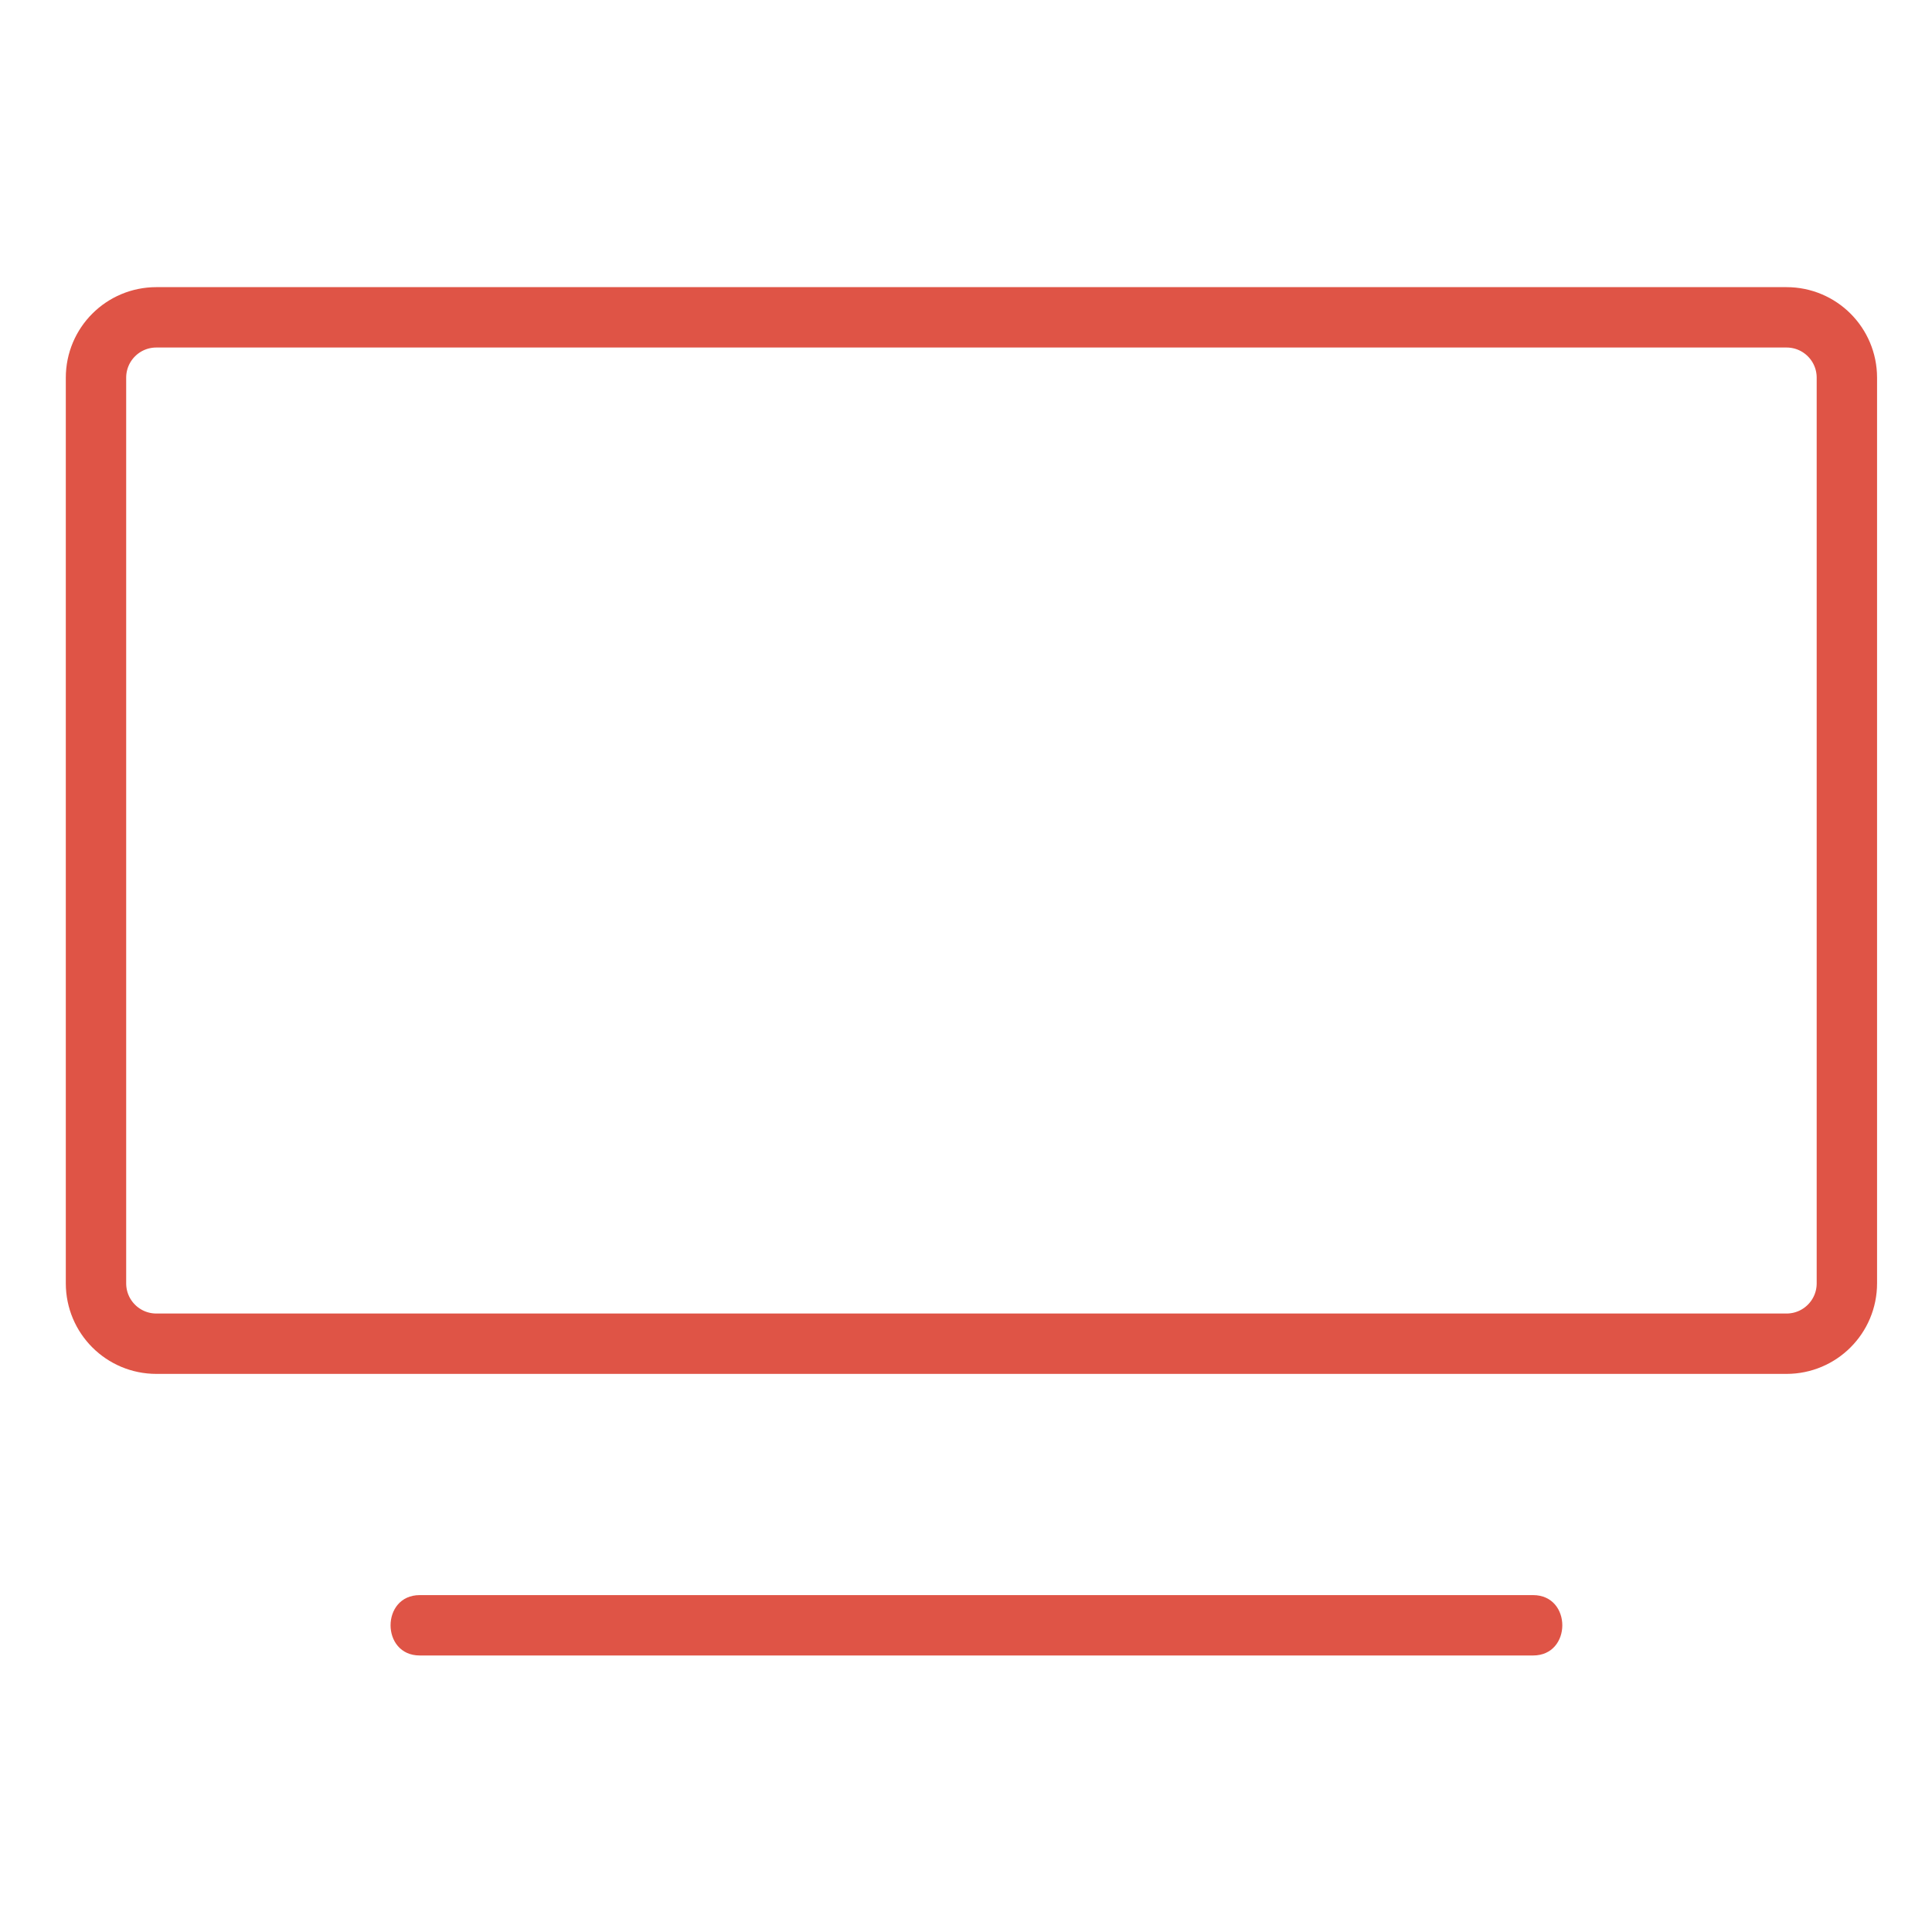 <?xml version="1.0" encoding="utf-8"?>
<!-- Generator: Adobe Illustrator 16.0.0, SVG Export Plug-In . SVG Version: 6.00 Build 0)  -->
<!DOCTYPE svg PUBLIC "-//W3C//DTD SVG 1.1//EN" "http://www.w3.org/Graphics/SVG/1.1/DTD/svg11.dtd">
<svg version="1.1" id="Layer_1" xmlns="http://www.w3.org/2000/svg" xmlns:xlink="http://www.w3.org/1999/xlink" x="0px" y="0px"
	 width="32px" height="32px" viewBox="0 0 32 32" enable-background="new 0 0 32 32" xml:space="preserve">
<g id="Picto_Travail_1_">
	<g>
		<path fill="none" stroke="#DF5446" stroke-miterlimit="10" d="M30.59,21.256c0,0.553-0.447,1-1,1h-27c-0.553,0-1-0.447-1-1v-15
			c0-0.553,0.447-1,1-1h27c0.553,0,1,0.447,1,1V21.256z"/>
	</g>
	<g>
		<g>
			<path fill="#DF5446" d="M6.952,27.42c6.147,0,12.294,0,18.441,0c0.645,0,0.645-1,0-1c-6.147,0-12.294,0-18.441,0
				C6.308,26.42,6.308,27.42,6.952,27.42L6.952,27.42z"/>
		</g>
	</g>
</g>
</svg>
